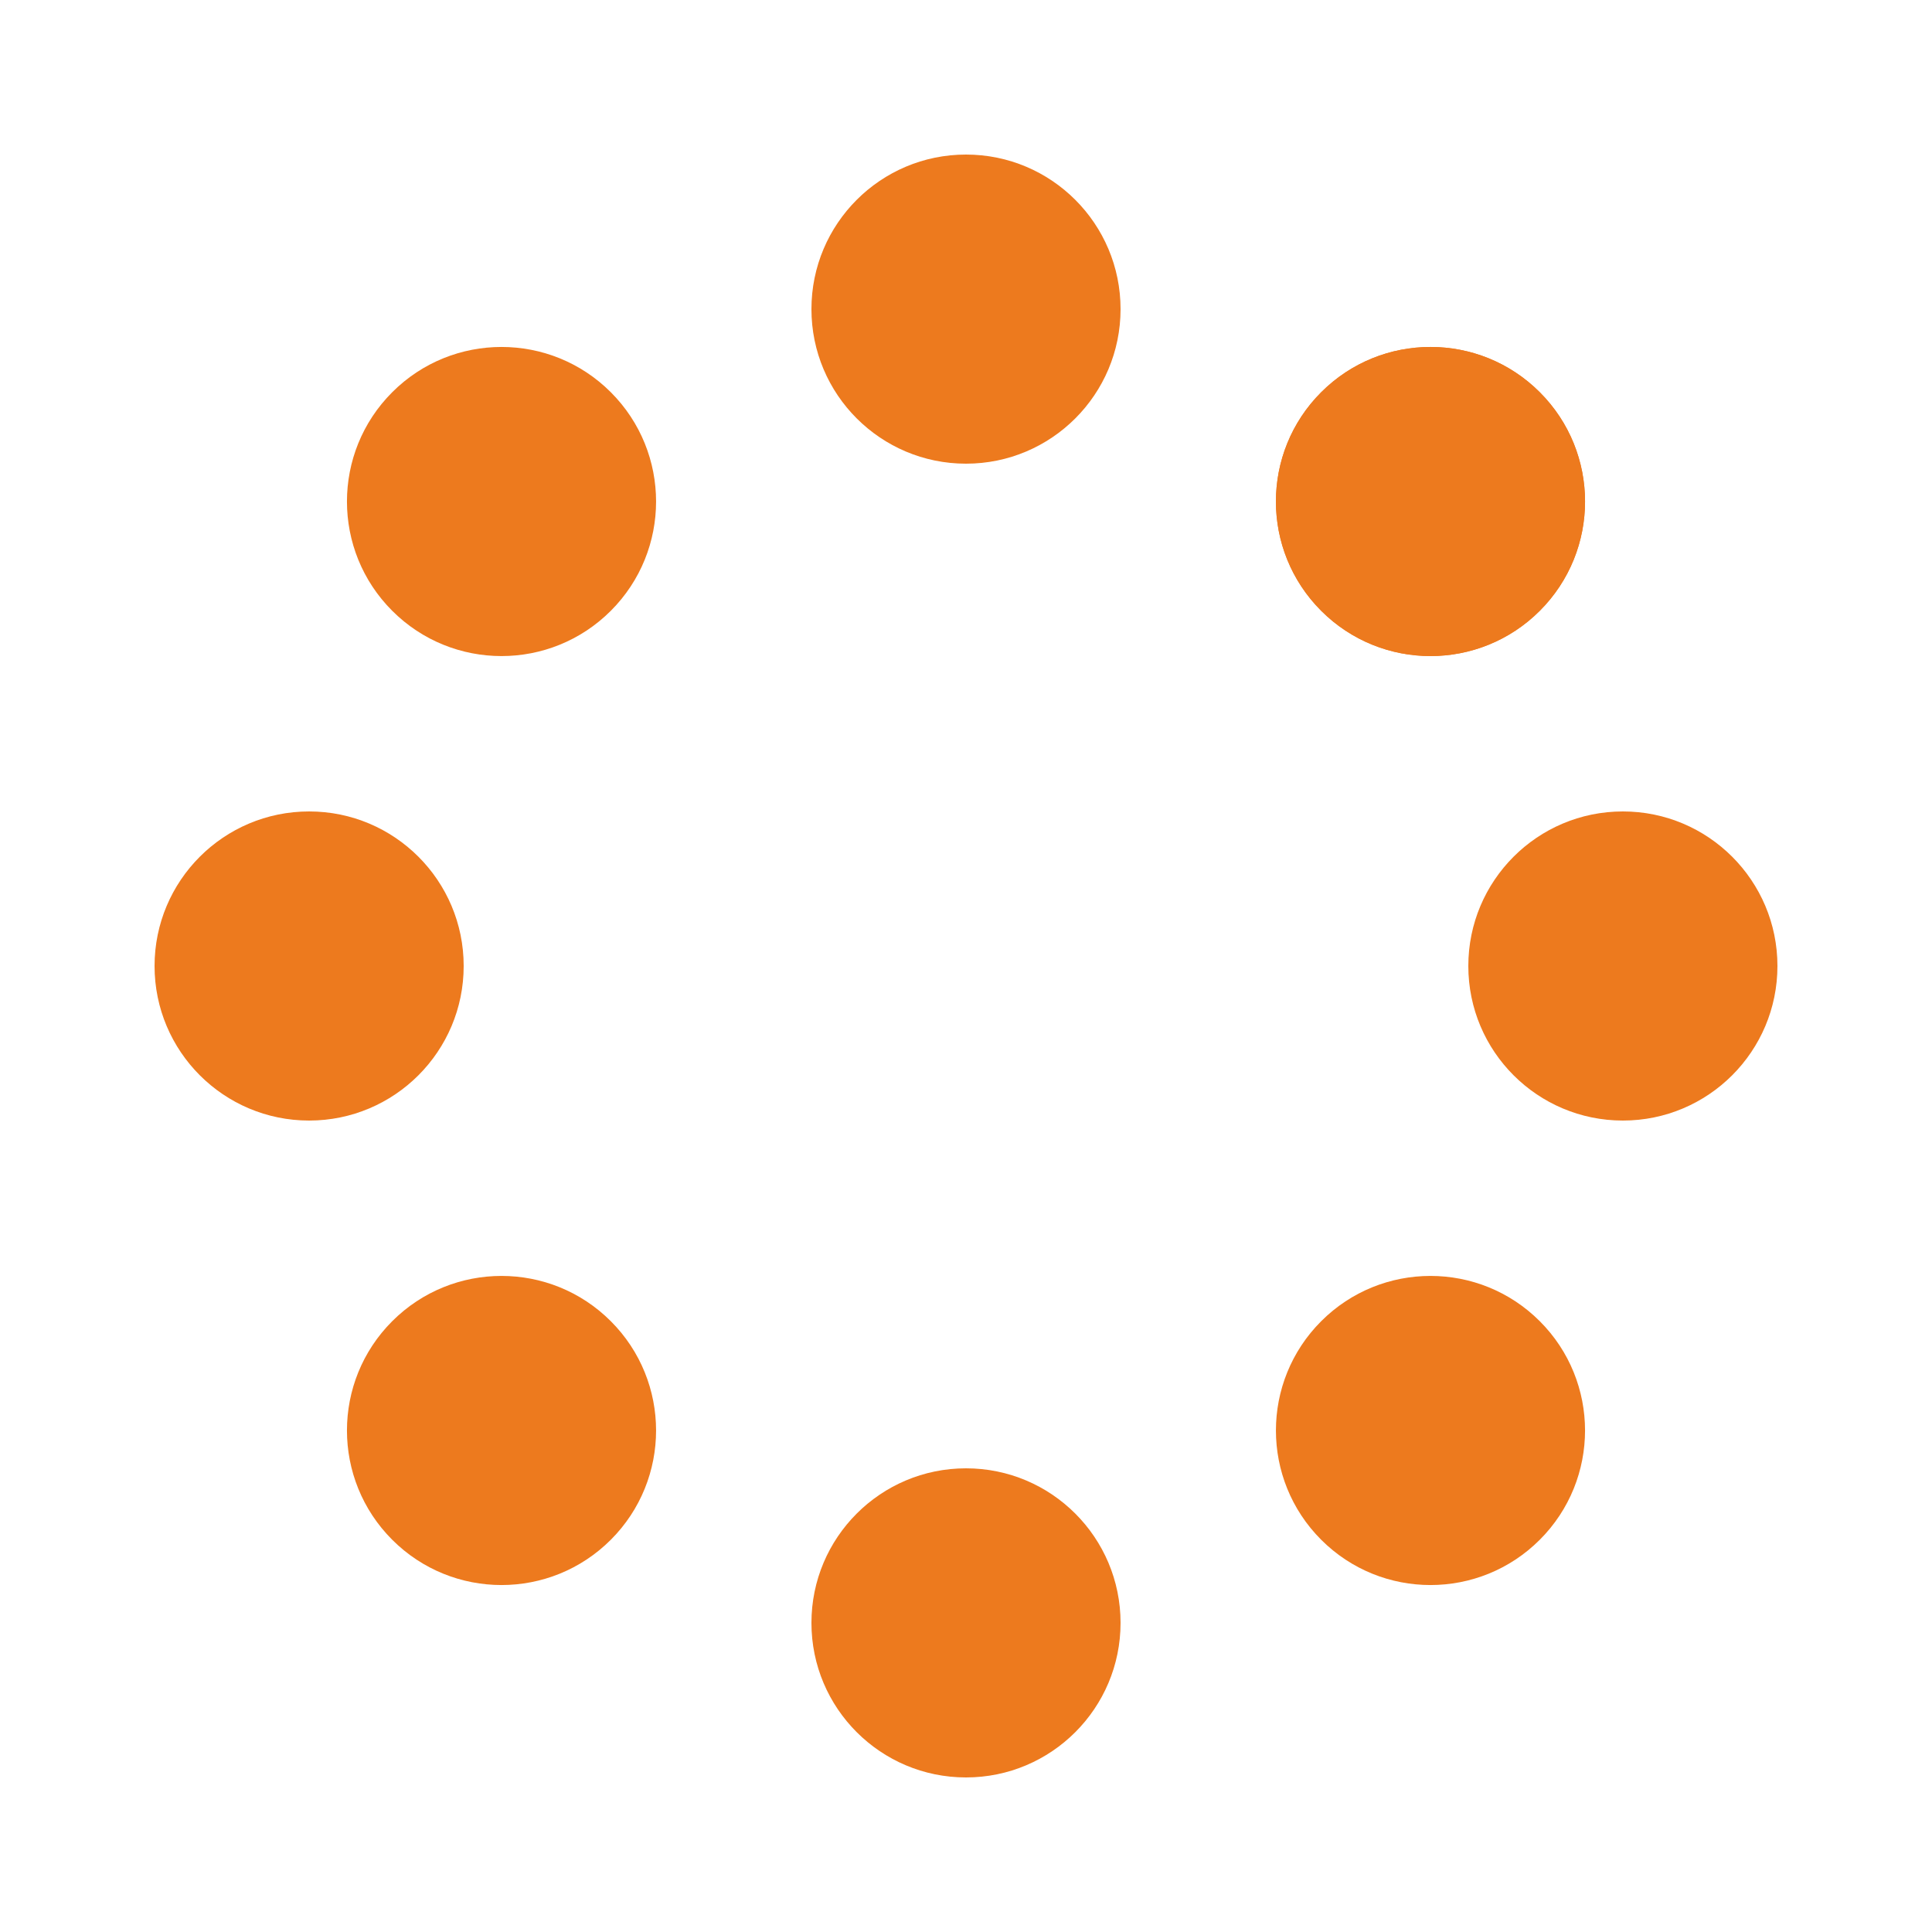 <?xml version="1.0" encoding="utf-8"?>
<svg width='100%' height='100%' xmlns="http://www.w3.org/2000/svg" viewBox="0 0 100 100" preserveAspectRatio="xMidYMid" class="uil-spin">
   <rect x="0" y="0" width="100" height="100" fill="none" class="bk"></rect>
   <g transform="translate(50 50)">
      <g transform="rotate(0) translate(34 0)">
         <circle cx="0" cy="0" r="8" fill="#ed7a1e">
            <animate attributeName="opacity" from="1" to="0.1" begin="0s" dur="1.2s" repeatCount="indefinite"></animate>
            <animateTransform attributeName="transform" type="scale" from="1.5" to="1" begin="0s" dur="1.2s" repeatCount="indefinite"></animateTransform>
         </circle>
      </g>
      <g transform="rotate(45) translate(34 0)">
         <circle cx="0" cy="0" r="8" fill="#ed7a1e">
            <animate attributeName="opacity" from="1" to="0.1" begin="0.15s" dur="1.2s" repeatCount="indefinite"></animate>
            <animateTransform attributeName="transform" type="scale" from="1.5" to="1" begin="0.15s" dur="1.2s" repeatCount="indefinite"></animateTransform>
         </circle>
      </g>
      <g transform="rotate(90) translate(34 0)">
         <circle cx="0" cy="0" r="8" fill="#ed7a1e">
            <animate attributeName="opacity" from="1" to="0.1" begin="0.3s" dur="1.2s" repeatCount="indefinite"></animate>
            <animateTransform attributeName="transform" type="scale" from="1.5" to="1" begin="0.3s" dur="1.2s" repeatCount="indefinite"></animateTransform>
         </circle>
      </g>
      <g transform="rotate(135) translate(34 0)">
         <circle cx="0" cy="0" r="8" fill="#ed7a1e">
            <animate attributeName="opacity" from="1" to="0.1" begin="0.44s" dur="1.2s" repeatCount="indefinite"></animate>
            <animateTransform attributeName="transform" type="scale" from="1.5" to="1" begin="0.44s" dur="1.2s" repeatCount="indefinite"></animateTransform>
         </circle>
      </g>
      <g transform="rotate(180) translate(34 0)">
         <circle cx="0" cy="0" r="8" fill="#ed7a1e">
            <animate attributeName="opacity" from="1" to="0.1" begin="0.6s" dur="1.2s" repeatCount="indefinite"></animate>
            <animateTransform attributeName="transform" type="scale" from="1.5" to="1" begin="0.6s" dur="1.2s" repeatCount="indefinite"></animateTransform>
         </circle>
      </g>
      <g transform="rotate(225) translate(34 0)">
         <circle cx="0" cy="0" r="8" fill="#ed7a1e">
            <animate attributeName="opacity" from="1" to="0.1" begin="0.75s" dur="1.2s" repeatCount="indefinite"></animate>
            <animateTransform attributeName="transform" type="scale" from="1.5" to="1" begin="0.75s" dur="1.2s" repeatCount="indefinite"></animateTransform>
         </circle>
      </g>
      <g transform="rotate(270) translate(34 0)">
         <circle cx="0" cy="0" r="8" fill="#ed7a1e">
            <animate attributeName="opacity" from="1" to="0.1" begin="0.89s" dur="1.2s" repeatCount="indefinite"></animate>
            <animateTransform attributeName="transform" type="scale" from="1.5" to="1" begin="0.89s" dur="1.2s" repeatCount="indefinite"></animateTransform>
         </circle>
      </g>
      <g transform="rotate(315) translate(34 0)">
         <circle cx="0" cy="0" r="8" fill="#ed7a1e">
            <animate attributeName="opacity" from="1" to="0.1" begin="1.05s" dur="1.2s" repeatCount="indefinite"></animate>
            <animateTransform attributeName="transform" type="scale" from="1.5" to="1" begin="1.05s" dur="1.2s" repeatCount="indefinite"></animateTransform>
         </circle>
      </g>
      <g transform="rotate(315) translate(34 0)">
         <circle cx="0" cy="0" r="8" fill="#ed7a1e">
            <animate attributeName="opacity" from="1" to="0.1" begin="1.05s" dur="1.2s" repeatCount="indefinite"></animate>
            <animateTransform attributeName="transform" type="scale" from="1.5" to="1" begin="1.05s" dur="1.2s" repeatCount="indefinite"></animateTransform>
         </circle>
      </g>
   </g>
</svg>
